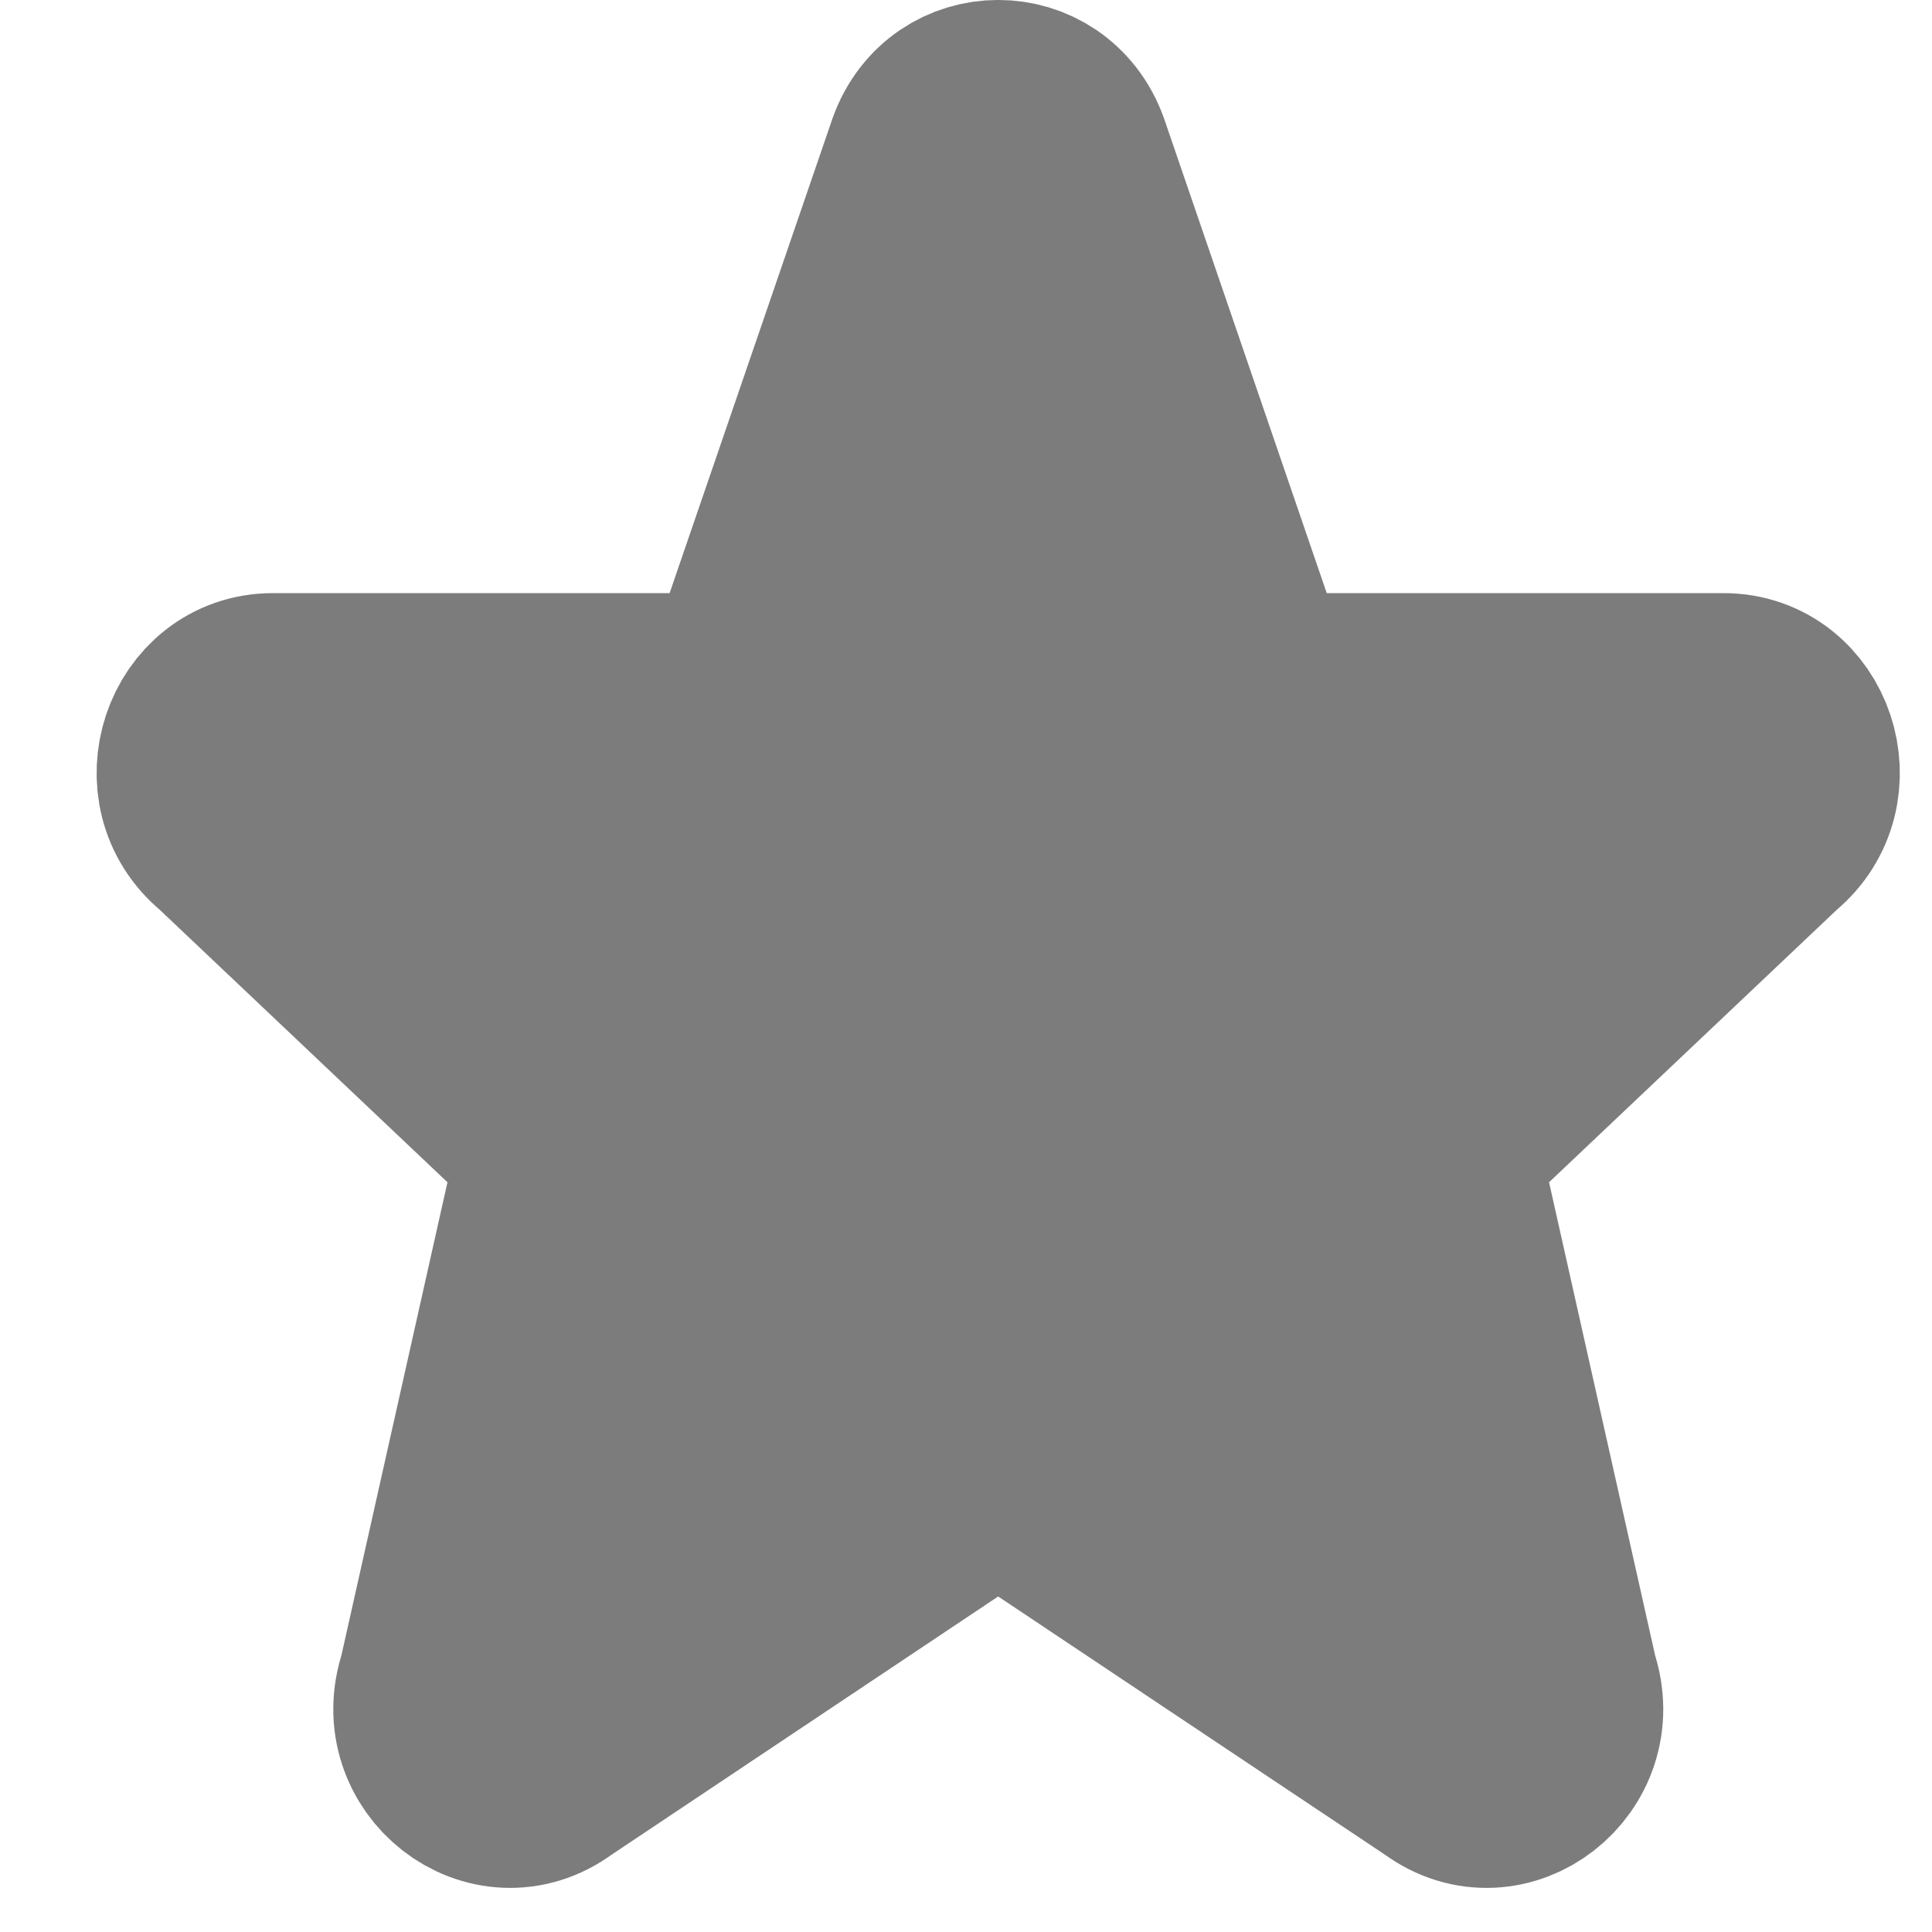 <svg width="10" height="10" viewBox="0 0 10 10" fill="none" xmlns="http://www.w3.org/2000/svg">
<path d="M4.781 0.778C4.914 0.407 5.419 0.407 5.553 0.778L6.415 3.293C6.476 3.459 6.629 3.57 6.801 3.57H8.921C9.312 3.57 9.483 4.083 9.175 4.335L7.667 5.763C7.599 5.818 7.55 5.894 7.526 5.98C7.502 6.066 7.504 6.158 7.533 6.242L8.084 8.7C8.218 9.094 7.784 9.433 7.455 9.19L5.406 7.822C5.336 7.77 5.253 7.742 5.167 7.742C5.081 7.742 4.997 7.77 4.927 7.822L2.879 9.19C2.551 9.433 2.116 9.094 2.25 8.7L2.801 6.242C2.83 6.158 2.832 6.066 2.808 5.98C2.784 5.894 2.734 5.818 2.667 5.763L1.159 4.335C0.85 4.083 1.022 3.57 1.413 3.57H3.532C3.616 3.57 3.697 3.544 3.766 3.495C3.835 3.445 3.888 3.374 3.918 3.293L4.781 0.778H4.781Z" fill="#7C7C7C" stroke="#7C7C7C" stroke-linecap="round" stroke-linejoin="round"/>
</svg>
